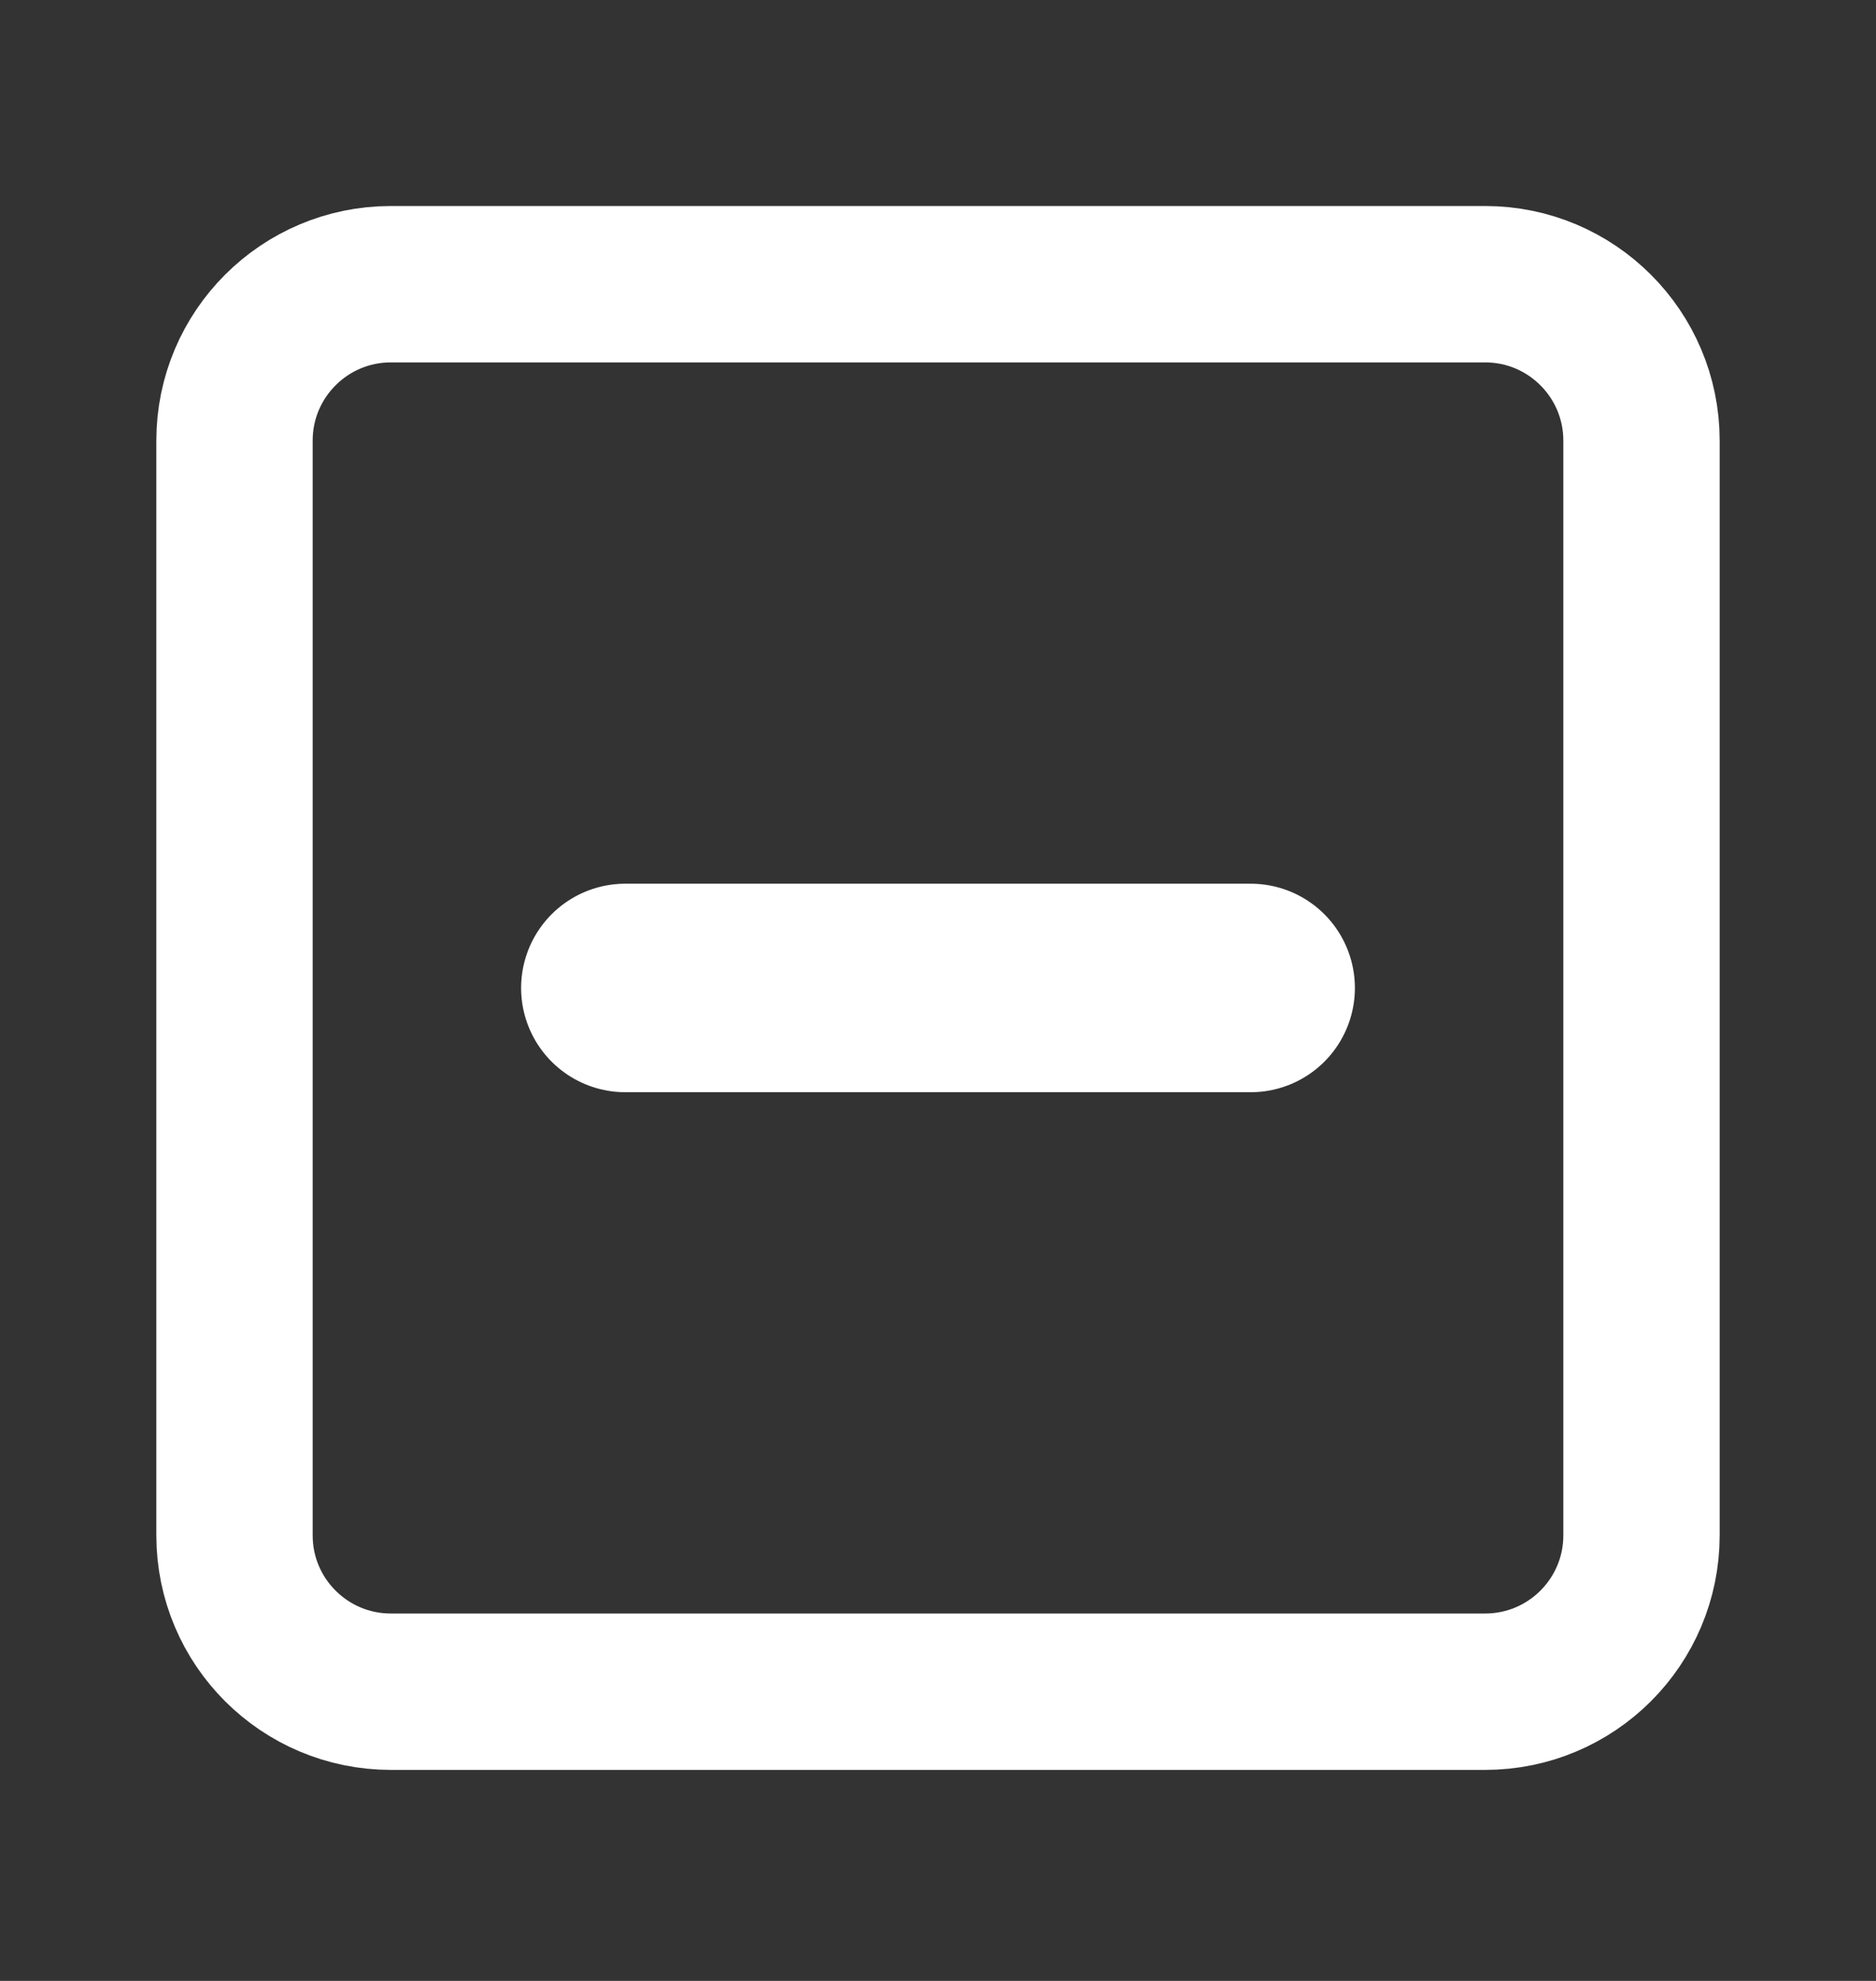 <svg width="18" height="19" viewBox="0 0 18 19" fill="none" xmlns="http://www.w3.org/2000/svg">
<rect x="0" y="0" width="18" height="19" fill="#333333" stroke="none"/>
<g id="Icon">
<path id="Vector" d="M14.25 2.726H3.75C2.922 2.726 2.25 3.398 2.25 4.226V14.726C2.25 15.555 2.922 16.226 3.75 16.226H14.25C15.078 16.226 15.75 15.555 15.75 14.726V4.226C15.75 3.398 15.078 2.726 14.25 2.726Z" stroke="white" stroke-width="1.5" stroke-linecap="round" stroke-linejoin="round"/>
<path id="Vector_2" d="M6 9.476H12" stroke="white" stroke-width="2" stroke-linecap="round" stroke-linejoin="round"/>
</g>
</svg>
